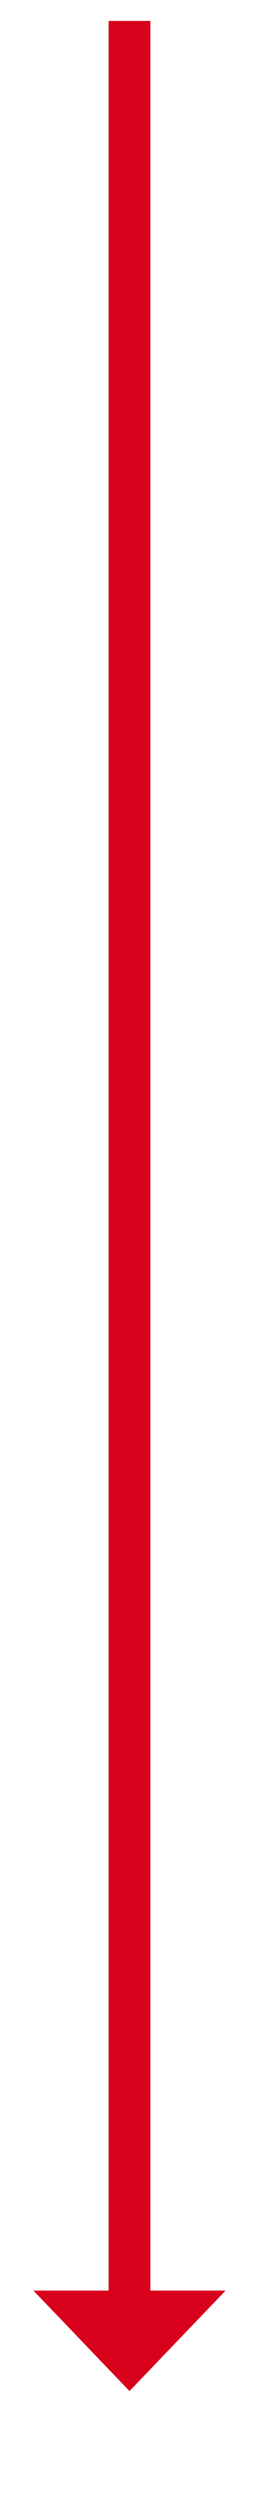 ﻿<?xml version="1.0" encoding="utf-8"?>
<svg version="1.1" xmlns:xlink="http://www.w3.org/1999/xlink" width="31px" height="298.5px" xmlns="http://www.w3.org/2000/svg">
  <g transform="matrix(1 0 0 1 -118 -423.5 )">
    <path d="M 122 697  L 133.5 709  L 145 697  L 122 697  Z " fill-rule="nonzero" fill="#d9001b" stroke="none" />
    <path d="M 133.5 426  L 133.5 700  " stroke-width="5" stroke="#d9001b" fill="none" />
  </g>
</svg>